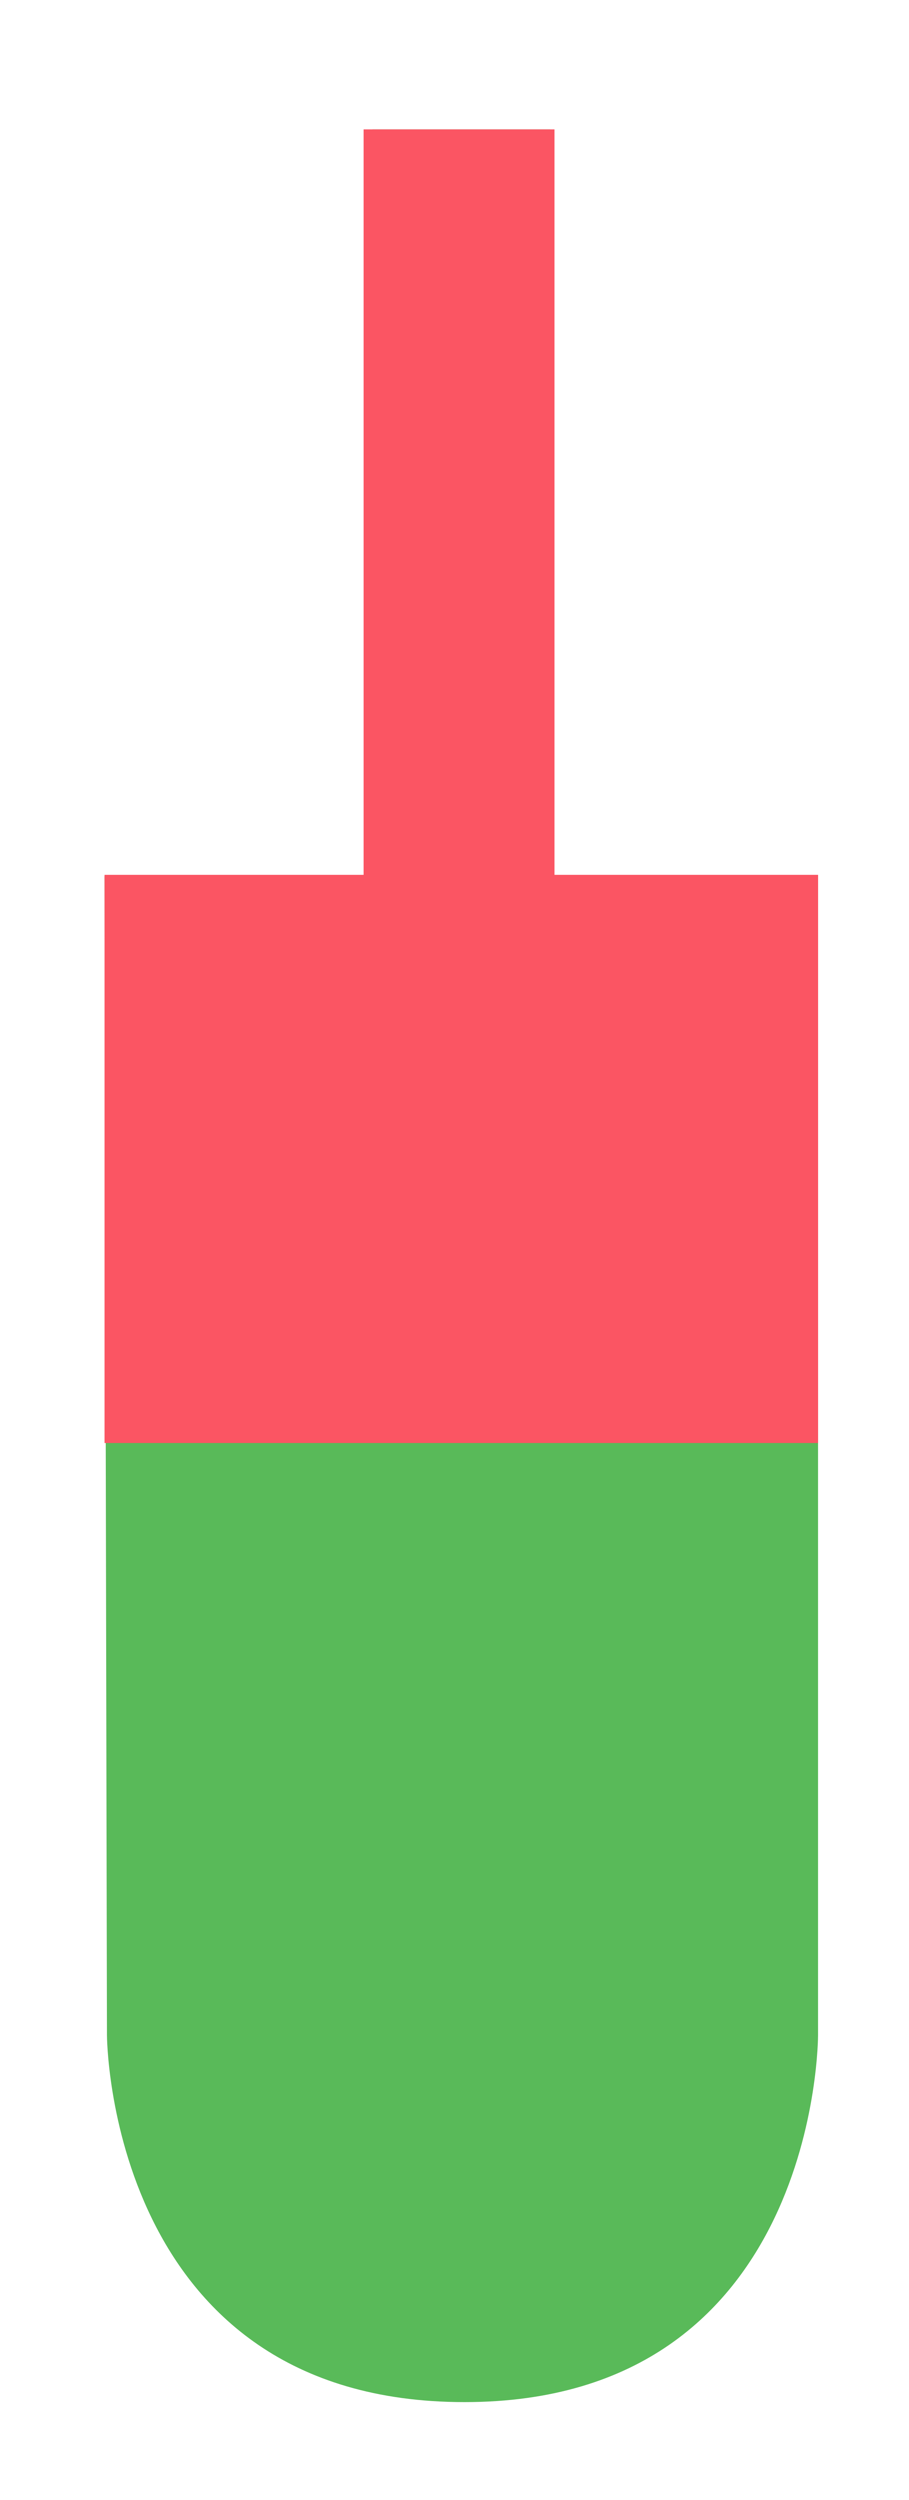 <svg xmlns="http://www.w3.org/2000/svg" xmlns:xlink="http://www.w3.org/1999/xlink" width="200" height="550" viewBox="0 0 200 550">
<defs>
    <style>
      .cls-1 {
        filter: url(#filter);
      }

      .cls-2 {
        fill: #59ba59;
      }

      .cls-2, .cls-3 {
        fill-rule: evenodd;
      }

      .cls-3 {
        fill: #fb5563;
      }
    </style>
    <filter id="filter" filterUnits="userSpaceOnUse">
      <feOffset result="offset" dx="2" dy="3.464" in="SourceAlpha"/>
      <feGaussianBlur result="blur" stdDeviation="3.606"/>
      <feFlood result="flood" flood-opacity="0.3"/>
      <feComposite result="composite" operator="in" in2="blur"/>
      <feBlend result="blend" in="SourceGraphic"/>
    </filter>
  </defs>
  <g class="cls-1">
    <path class="cls-2" d="M119.057,189.306h58.932V444.289S178.175,525,100.207,525c-78.489,0-78.675-80.711-78.675-80.711L21.011,189.306H79.943V25h39.114V189.306Z"/>
    <path class="cls-3" d="M21,189H178V314H21V189ZM78,25h42V189H78V25Z"/>
  </g>
</svg>
